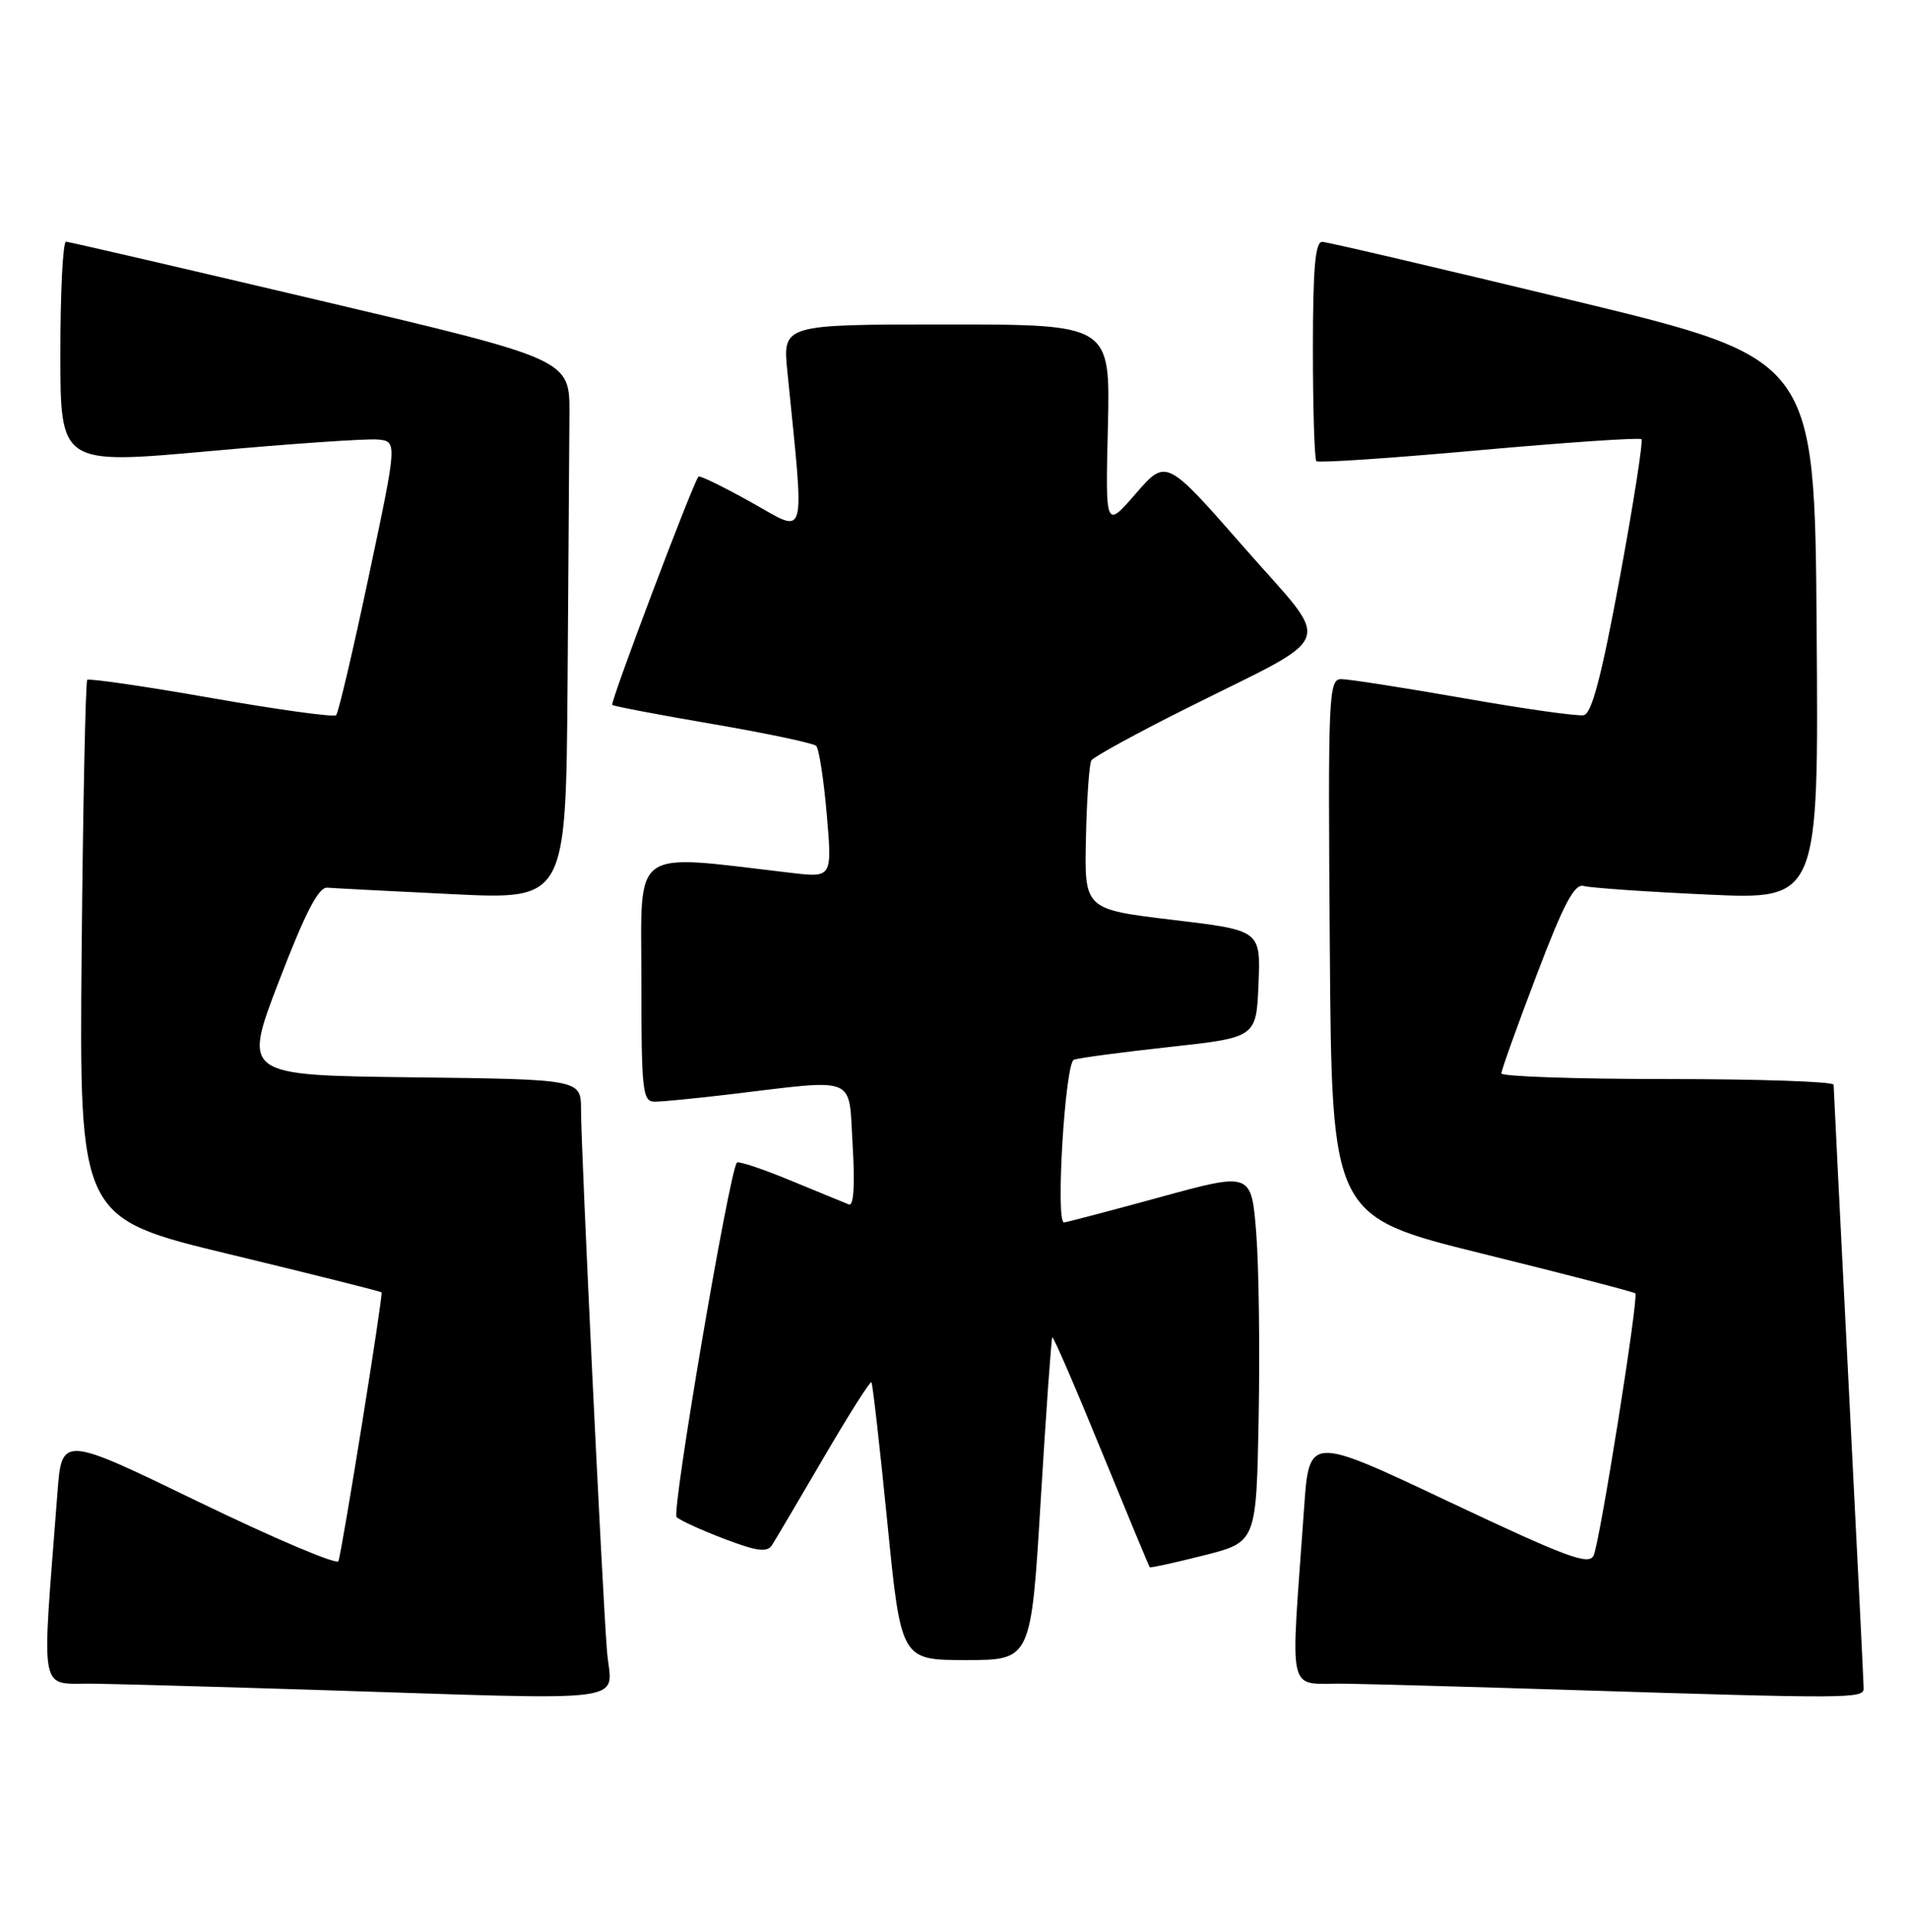 <?xml version="1.0" encoding="UTF-8" standalone="no"?>
<!DOCTYPE svg PUBLIC "-//W3C//DTD SVG 1.1//EN" "http://www.w3.org/Graphics/SVG/1.1/DTD/svg11.dtd" >
<svg xmlns="http://www.w3.org/2000/svg" xmlns:xlink="http://www.w3.org/1999/xlink" version="1.1" viewBox="0 0 253 256">
 <g >
 <path fill="currentColor"
d=" M 80.44 218.75 C 79.79 210.48 77.00 152.23 77.00 147.07 C 77.00 143.04 77.00 143.04 54.59 142.77 C 32.18 142.50 32.18 142.50 36.98 130.00 C 40.46 120.94 42.22 117.54 43.37 117.64 C 44.25 117.71 51.72 118.10 59.98 118.50 C 75.00 119.23 75.00 119.23 75.22 90.61 C 75.34 74.88 75.45 58.77 75.47 54.82 C 75.50 47.63 75.50 47.63 42.50 39.85 C 24.35 35.57 9.16 32.05 8.75 32.03 C 8.34 32.01 8.00 38.65 8.00 46.79 C 8.00 61.57 8.00 61.57 27.75 59.79 C 38.61 58.80 48.66 58.11 50.08 58.25 C 52.66 58.50 52.66 58.50 48.87 76.38 C 46.79 86.21 44.84 94.49 44.55 94.78 C 44.26 95.07 36.81 94.05 28.00 92.50 C 19.19 90.95 11.79 89.88 11.56 90.10 C 11.34 90.33 11.00 106.47 10.82 125.97 C 10.50 161.42 10.50 161.42 30.43 166.22 C 41.40 168.87 50.46 171.14 50.57 171.27 C 50.80 171.54 45.35 205.48 44.85 206.89 C 44.66 207.41 36.33 203.88 26.34 199.04 C 8.19 190.24 8.19 190.24 7.61 197.87 C 5.50 225.59 4.99 222.99 12.63 223.13 C 16.41 223.20 29.40 223.56 41.50 223.94 C 85.28 225.32 80.99 225.89 80.44 218.75 Z  M 246.99 223.75 C 246.99 223.06 246.09 204.95 245.00 183.50 C 243.91 162.05 243.01 144.16 243.01 143.75 C 243.00 143.34 233.10 143.00 221.00 143.00 C 208.90 143.00 198.99 142.66 198.98 142.25 C 198.98 141.84 201.07 135.98 203.64 129.23 C 207.27 119.70 208.67 117.06 209.90 117.42 C 210.78 117.66 218.14 118.18 226.26 118.55 C 241.03 119.24 241.03 119.24 240.76 83.40 C 240.50 47.56 240.50 47.56 208.50 39.83 C 190.90 35.58 175.94 32.08 175.25 32.05 C 174.31 32.01 174.00 35.50 174.00 46.33 C 174.00 54.22 174.21 60.87 174.46 61.12 C 174.71 61.37 184.41 60.72 196.01 59.67 C 207.61 58.63 217.30 57.97 217.54 58.21 C 217.78 58.45 216.49 66.71 214.67 76.57 C 212.25 89.63 210.96 94.58 209.89 94.78 C 209.08 94.94 201.93 93.93 193.99 92.53 C 186.05 91.14 178.75 90.00 177.76 90.00 C 176.07 90.00 175.99 91.98 176.24 125.60 C 176.50 161.20 176.50 161.20 196.45 166.14 C 207.43 168.85 216.55 171.22 216.73 171.40 C 217.20 171.86 212.06 204.19 211.21 206.12 C 210.61 207.50 207.71 206.42 192.00 199.00 C 173.50 190.25 173.50 190.25 172.83 199.88 C 171.02 225.69 170.38 222.98 178.38 223.13 C 182.30 223.20 195.40 223.56 207.50 223.94 C 245.27 225.13 247.00 225.12 246.99 223.75 Z  M 137.93 198.75 C 138.64 187.06 139.33 177.38 139.46 177.23 C 139.60 177.08 142.52 183.83 145.95 192.23 C 149.39 200.63 152.28 207.59 152.38 207.70 C 152.48 207.80 155.69 207.10 159.53 206.13 C 166.50 204.37 166.50 204.37 166.81 187.94 C 166.98 178.90 166.84 167.86 166.49 163.42 C 165.85 155.33 165.85 155.33 153.68 158.67 C 146.99 160.50 141.29 162.00 141.01 162.00 C 139.87 162.01 141.16 140.88 142.32 140.44 C 142.97 140.20 148.68 139.44 155.00 138.75 C 166.50 137.49 166.50 137.49 166.79 130.39 C 167.08 123.29 167.08 123.29 155.39 121.90 C 143.71 120.50 143.71 120.50 143.92 111.05 C 144.03 105.85 144.36 101.23 144.64 100.77 C 144.93 100.31 150.49 97.26 157.01 93.99 C 177.61 83.67 176.73 86.09 164.84 72.51 C 154.56 60.77 154.56 60.77 150.53 65.41 C 146.50 70.06 146.50 70.06 146.83 56.53 C 147.15 43.00 147.15 43.00 125.44 43.00 C 103.72 43.00 103.72 43.00 104.35 49.25 C 106.65 72.26 107.06 70.76 99.58 66.58 C 95.88 64.51 92.72 62.97 92.57 63.16 C 91.80 64.08 80.82 93.15 81.14 93.42 C 81.34 93.59 87.35 94.74 94.50 95.96 C 101.65 97.19 107.80 98.49 108.17 98.85 C 108.54 99.21 109.17 103.28 109.57 107.90 C 110.29 116.31 110.29 116.31 104.89 115.68 C 83.36 113.17 85.00 112.00 85.00 129.86 C 85.00 144.66 85.15 146.00 86.78 146.00 C 87.75 146.00 92.14 145.57 96.53 145.05 C 113.90 142.98 112.43 142.38 113.00 151.76 C 113.32 157.07 113.14 159.88 112.50 159.62 C 111.95 159.40 108.47 157.97 104.76 156.44 C 101.05 154.90 97.86 153.84 97.66 154.08 C 96.64 155.30 88.97 200.37 89.67 201.05 C 90.13 201.49 92.97 202.79 96.00 203.94 C 100.32 205.59 101.68 205.76 102.31 204.77 C 102.76 204.07 105.84 198.85 109.16 193.18 C 112.47 187.50 115.32 183.00 115.49 183.18 C 115.65 183.35 116.60 191.71 117.60 201.75 C 119.41 220.00 119.41 220.00 128.03 220.00 C 136.65 220.00 136.65 220.00 137.93 198.75 Z "/>
</g>
</svg>